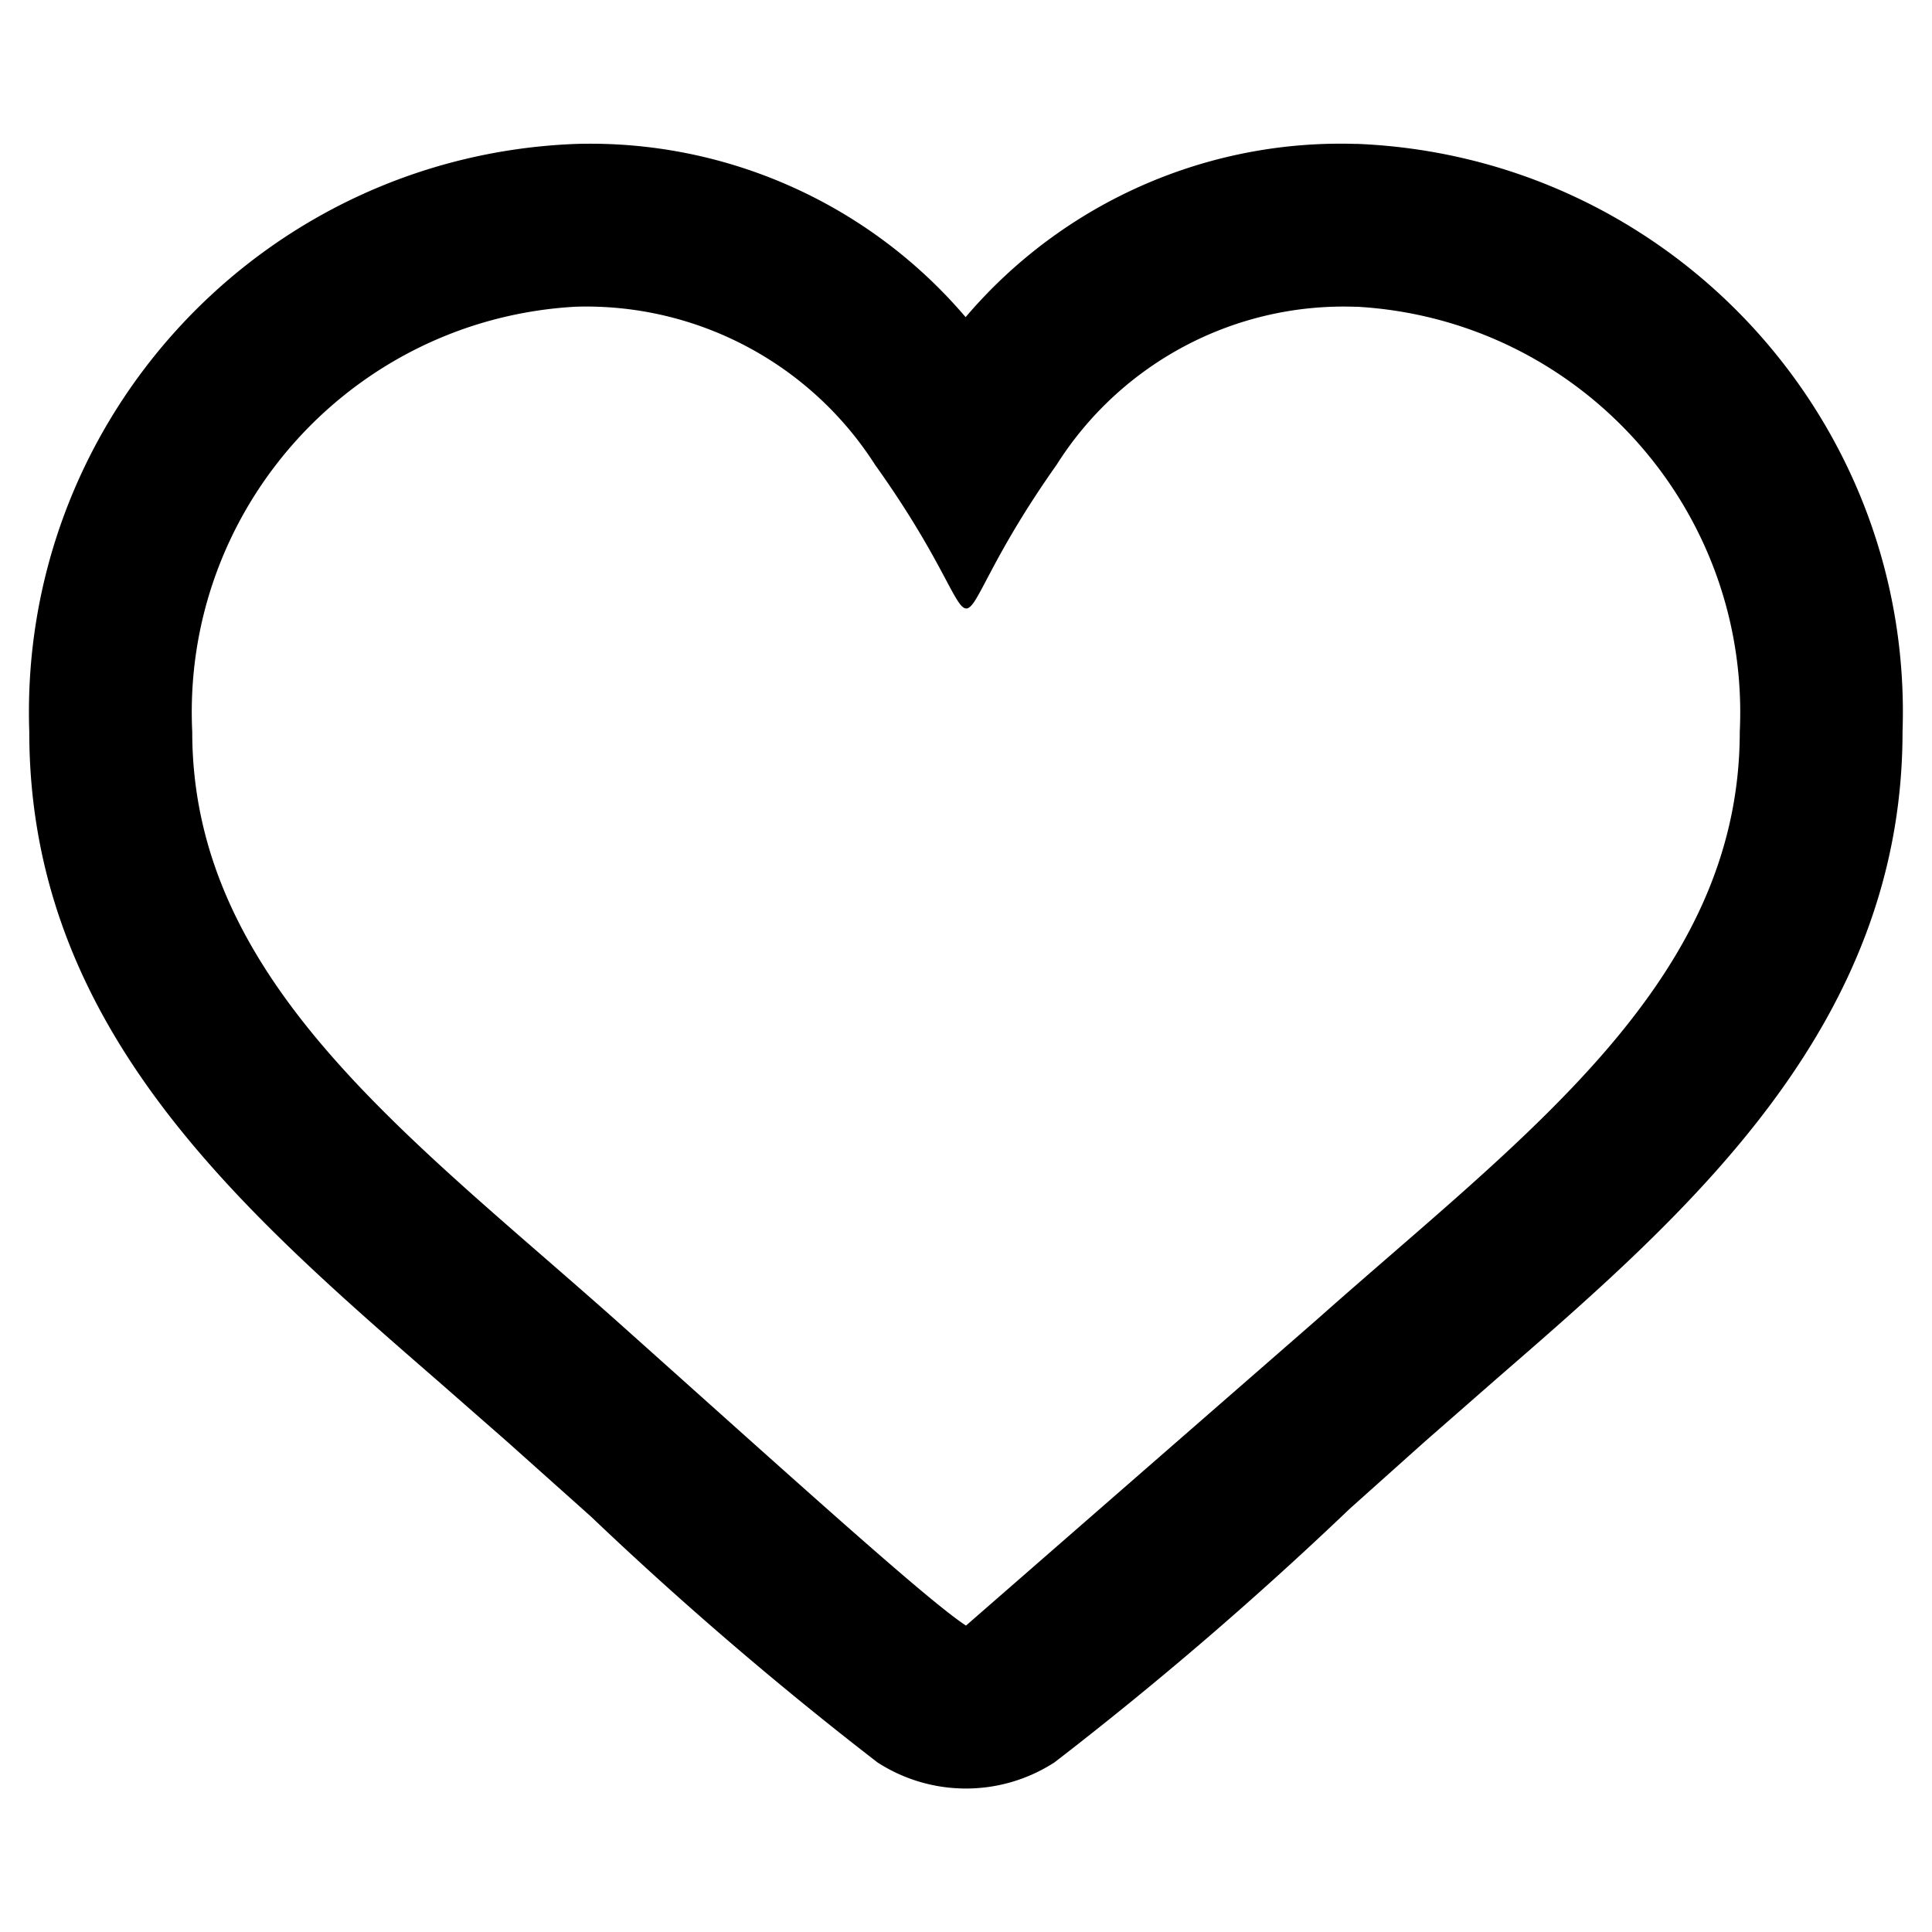 <svg xmlns="http://www.w3.org/2000/svg" viewBox="0 0 200 200" xmlns:v="https://vecta.io/nano"><path d="M140.4 31.75c23.07 1.28 40.79 20.92 39.7 44 0 25.9-22.36 41.81-43.82 60.89L100 168.28c-4.02-2.61-18.07-15.37-36.28-31.64-21.55-19.16-43.82-35.22-43.82-60.89-1.1-23.08 16.63-42.72 39.7-44 12.49-.38 24.26 5.84 30.99 16.37 7.08 9.91 8.26 14.87 9.44 14.87s2.34-4.96 9.36-14.89a35.15 35.15 0 0 1 31.02-16.34m0-16.86c-15.51-.5-30.4 6.11-40.45 17.93C89.92 21.04 75.08 14.44 59.6 14.9 27.21 16.15 1.93 43.35 3.03 75.75c0 30.44 21.5 49.13 42.29 67.2l7.19 6.3 8.66 7.74c9.44 8.99 19.34 17.48 29.66 25.45 5.58 3.61 12.75 3.61 18.33 0 10.65-8.21 20.85-16.98 30.57-26.26l7.77-6.95 7.46-6.53c19.68-17.07 41.99-36.43 41.99-66.95 1.11-32.39-24.17-59.59-56.56-60.86z"/></svg>